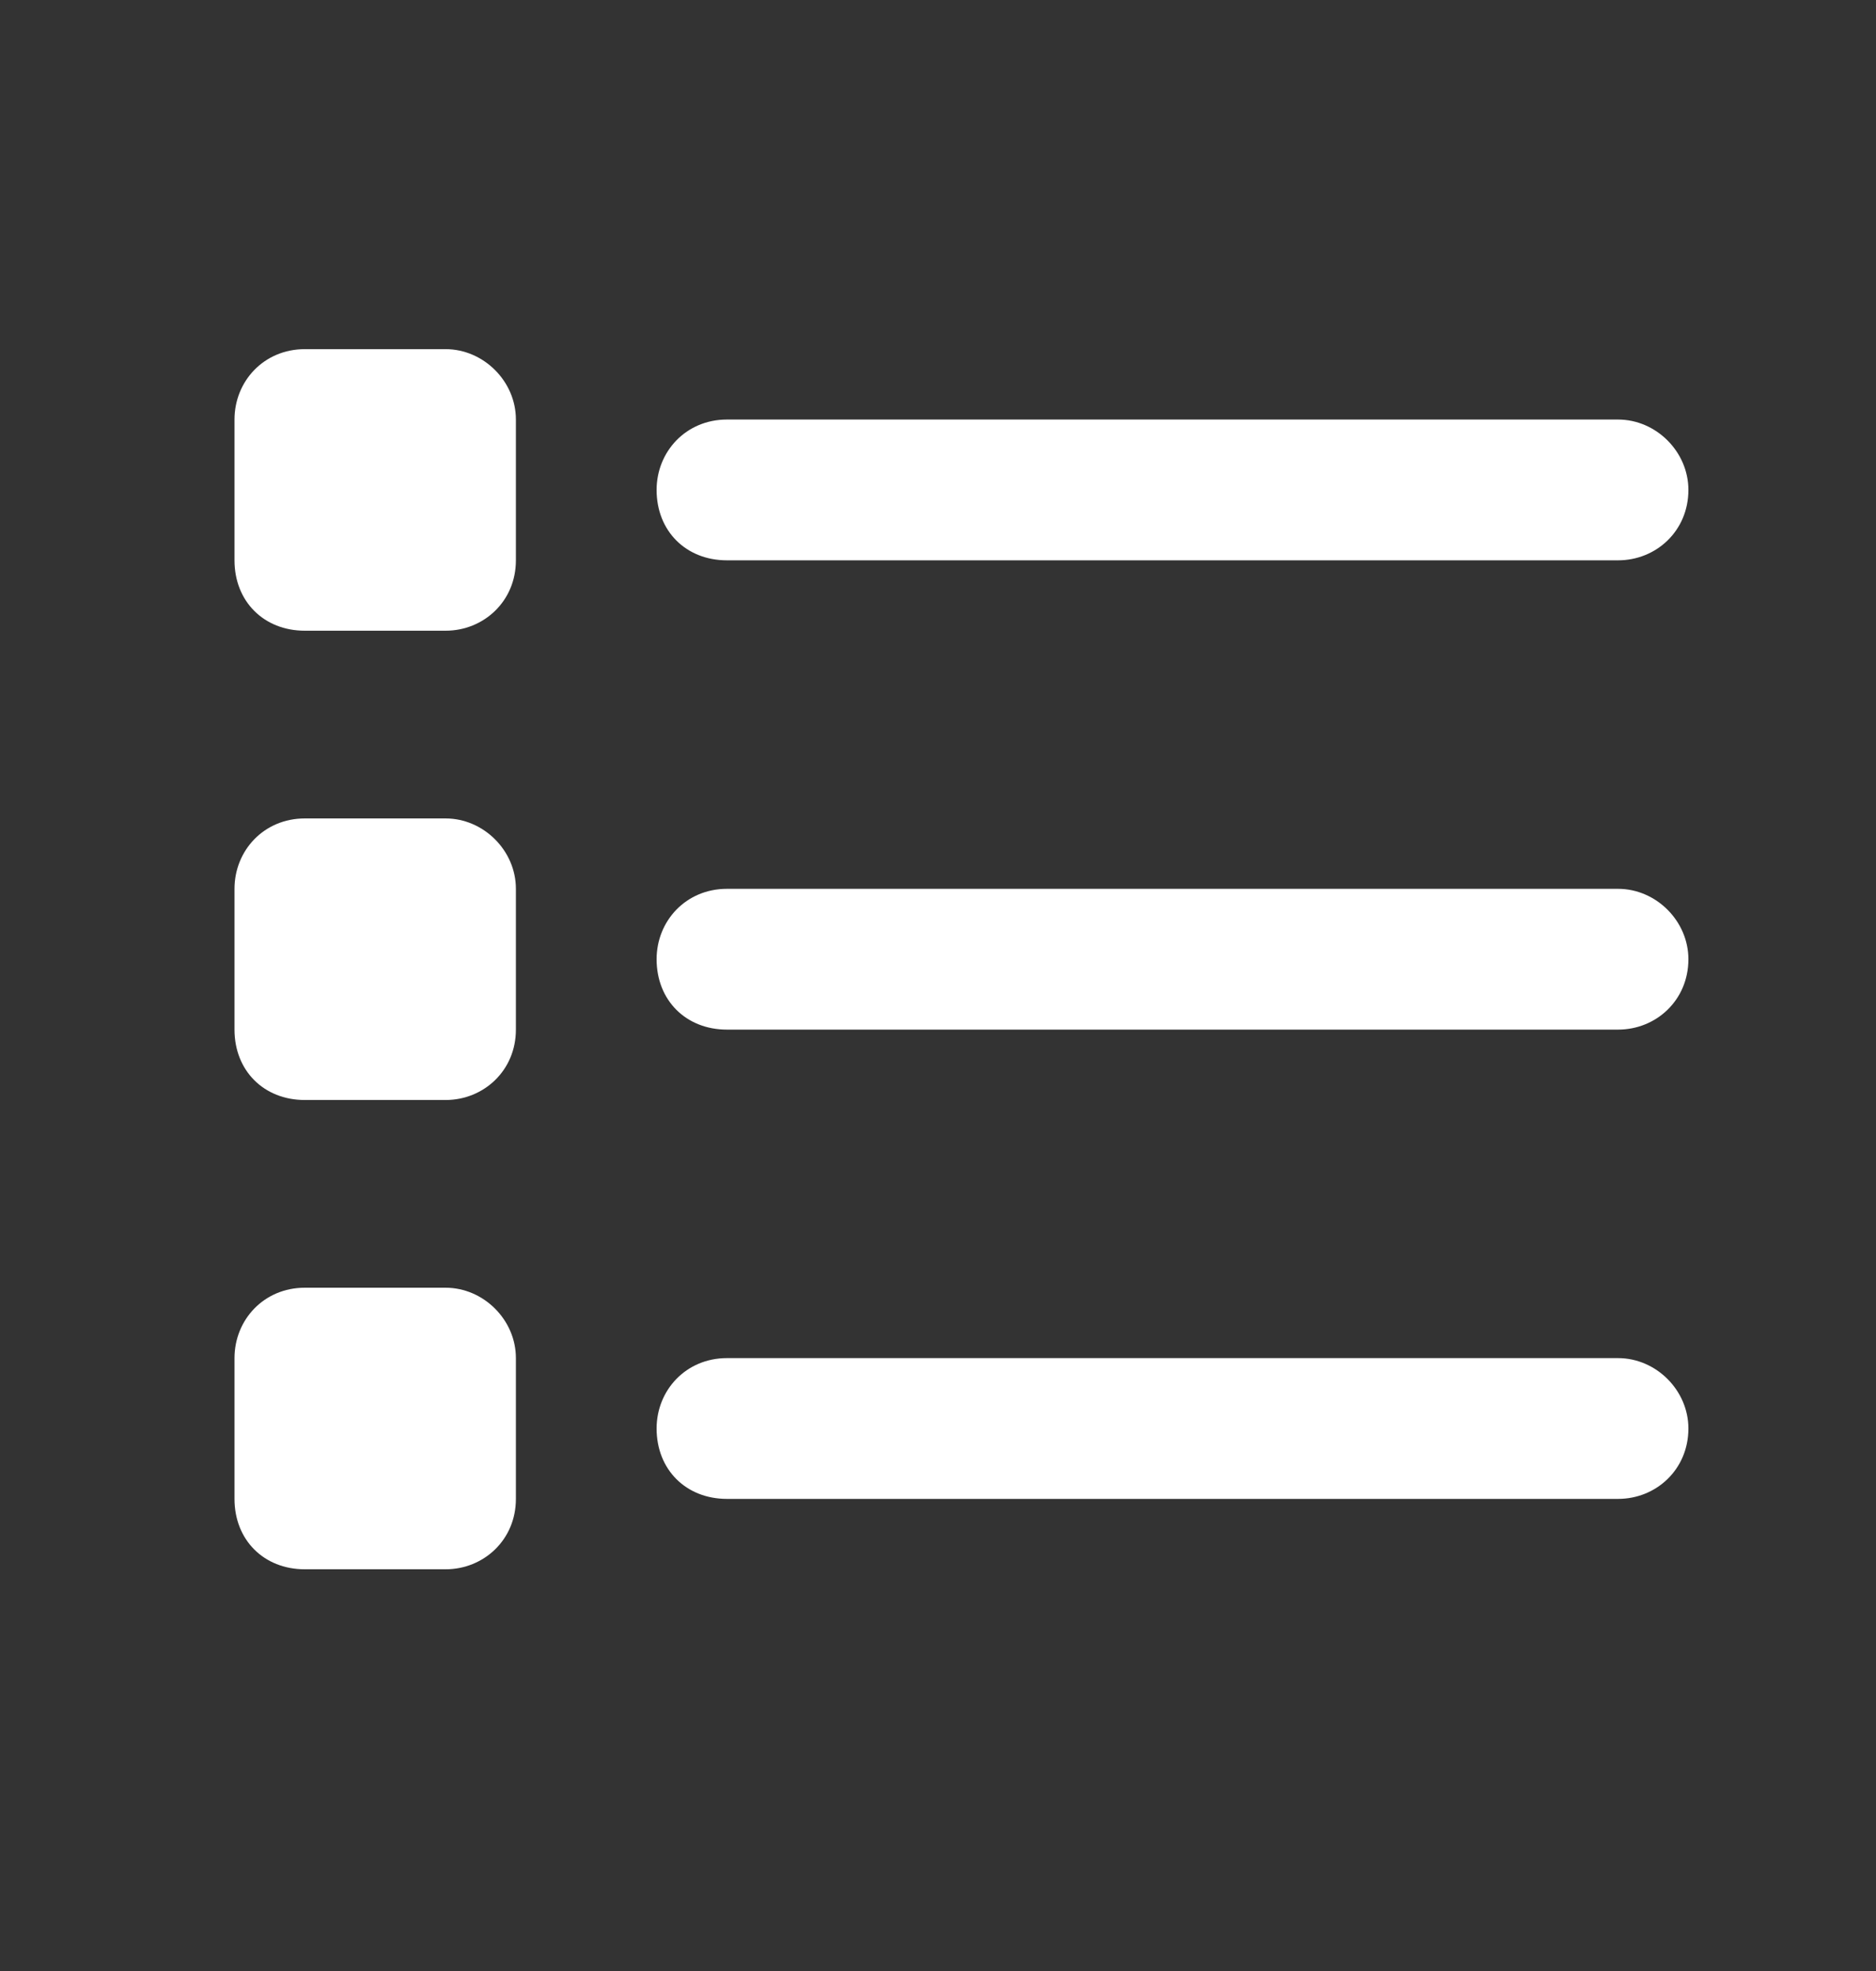 <svg width="20" height="21" viewBox="0 0 20 21" fill="none" xmlns="http://www.w3.org/2000/svg">
<rect x="0" y="0" width="20" height="21" fill="#333333" stroke="none"/>
<path d="M3.25 3.72H4.75C5.156 3.72 5.5 4.063 5.5 4.47V5.97C5.5 6.407 5.156 6.72 4.75 6.72H3.25C2.812 6.72 2.5 6.407 2.5 5.97V4.47C2.5 4.063 2.812 3.72 3.25 3.72ZM7.75 4.47H17.25C17.656 4.47 18 4.813 18 5.22C18 5.657 17.656 5.97 17.25 5.97H7.75C7.312 5.97 7 5.657 7 5.22C7 4.813 7.312 4.47 7.75 4.47ZM7.75 9.47H17.25C17.656 9.47 18 9.813 18 10.22C18 10.657 17.656 10.97 17.25 10.97H7.75C7.312 10.97 7 10.657 7 10.22C7 9.813 7.312 9.47 7.75 9.47ZM7.75 14.47H17.25C17.656 14.47 18 14.813 18 15.22C18 15.657 17.656 15.97 17.25 15.97H7.75C7.312 15.97 7 15.657 7 15.22C7 14.813 7.312 14.47 7.75 14.47ZM2.5 9.47C2.5 9.063 2.812 8.72 3.25 8.72H4.75C5.156 8.72 5.5 9.063 5.5 9.47V10.97C5.5 11.407 5.156 11.72 4.75 11.72H3.25C2.812 11.72 2.5 11.407 2.5 10.97V9.47ZM3.25 13.72H4.75C5.156 13.72 5.5 14.063 5.5 14.47V15.97C5.5 16.407 5.156 16.72 4.75 16.72H3.25C2.812 16.72 2.5 16.407 2.5 15.97V14.47C2.5 14.063 2.812 13.72 3.25 13.72Z" fill="white"/>
</svg>

